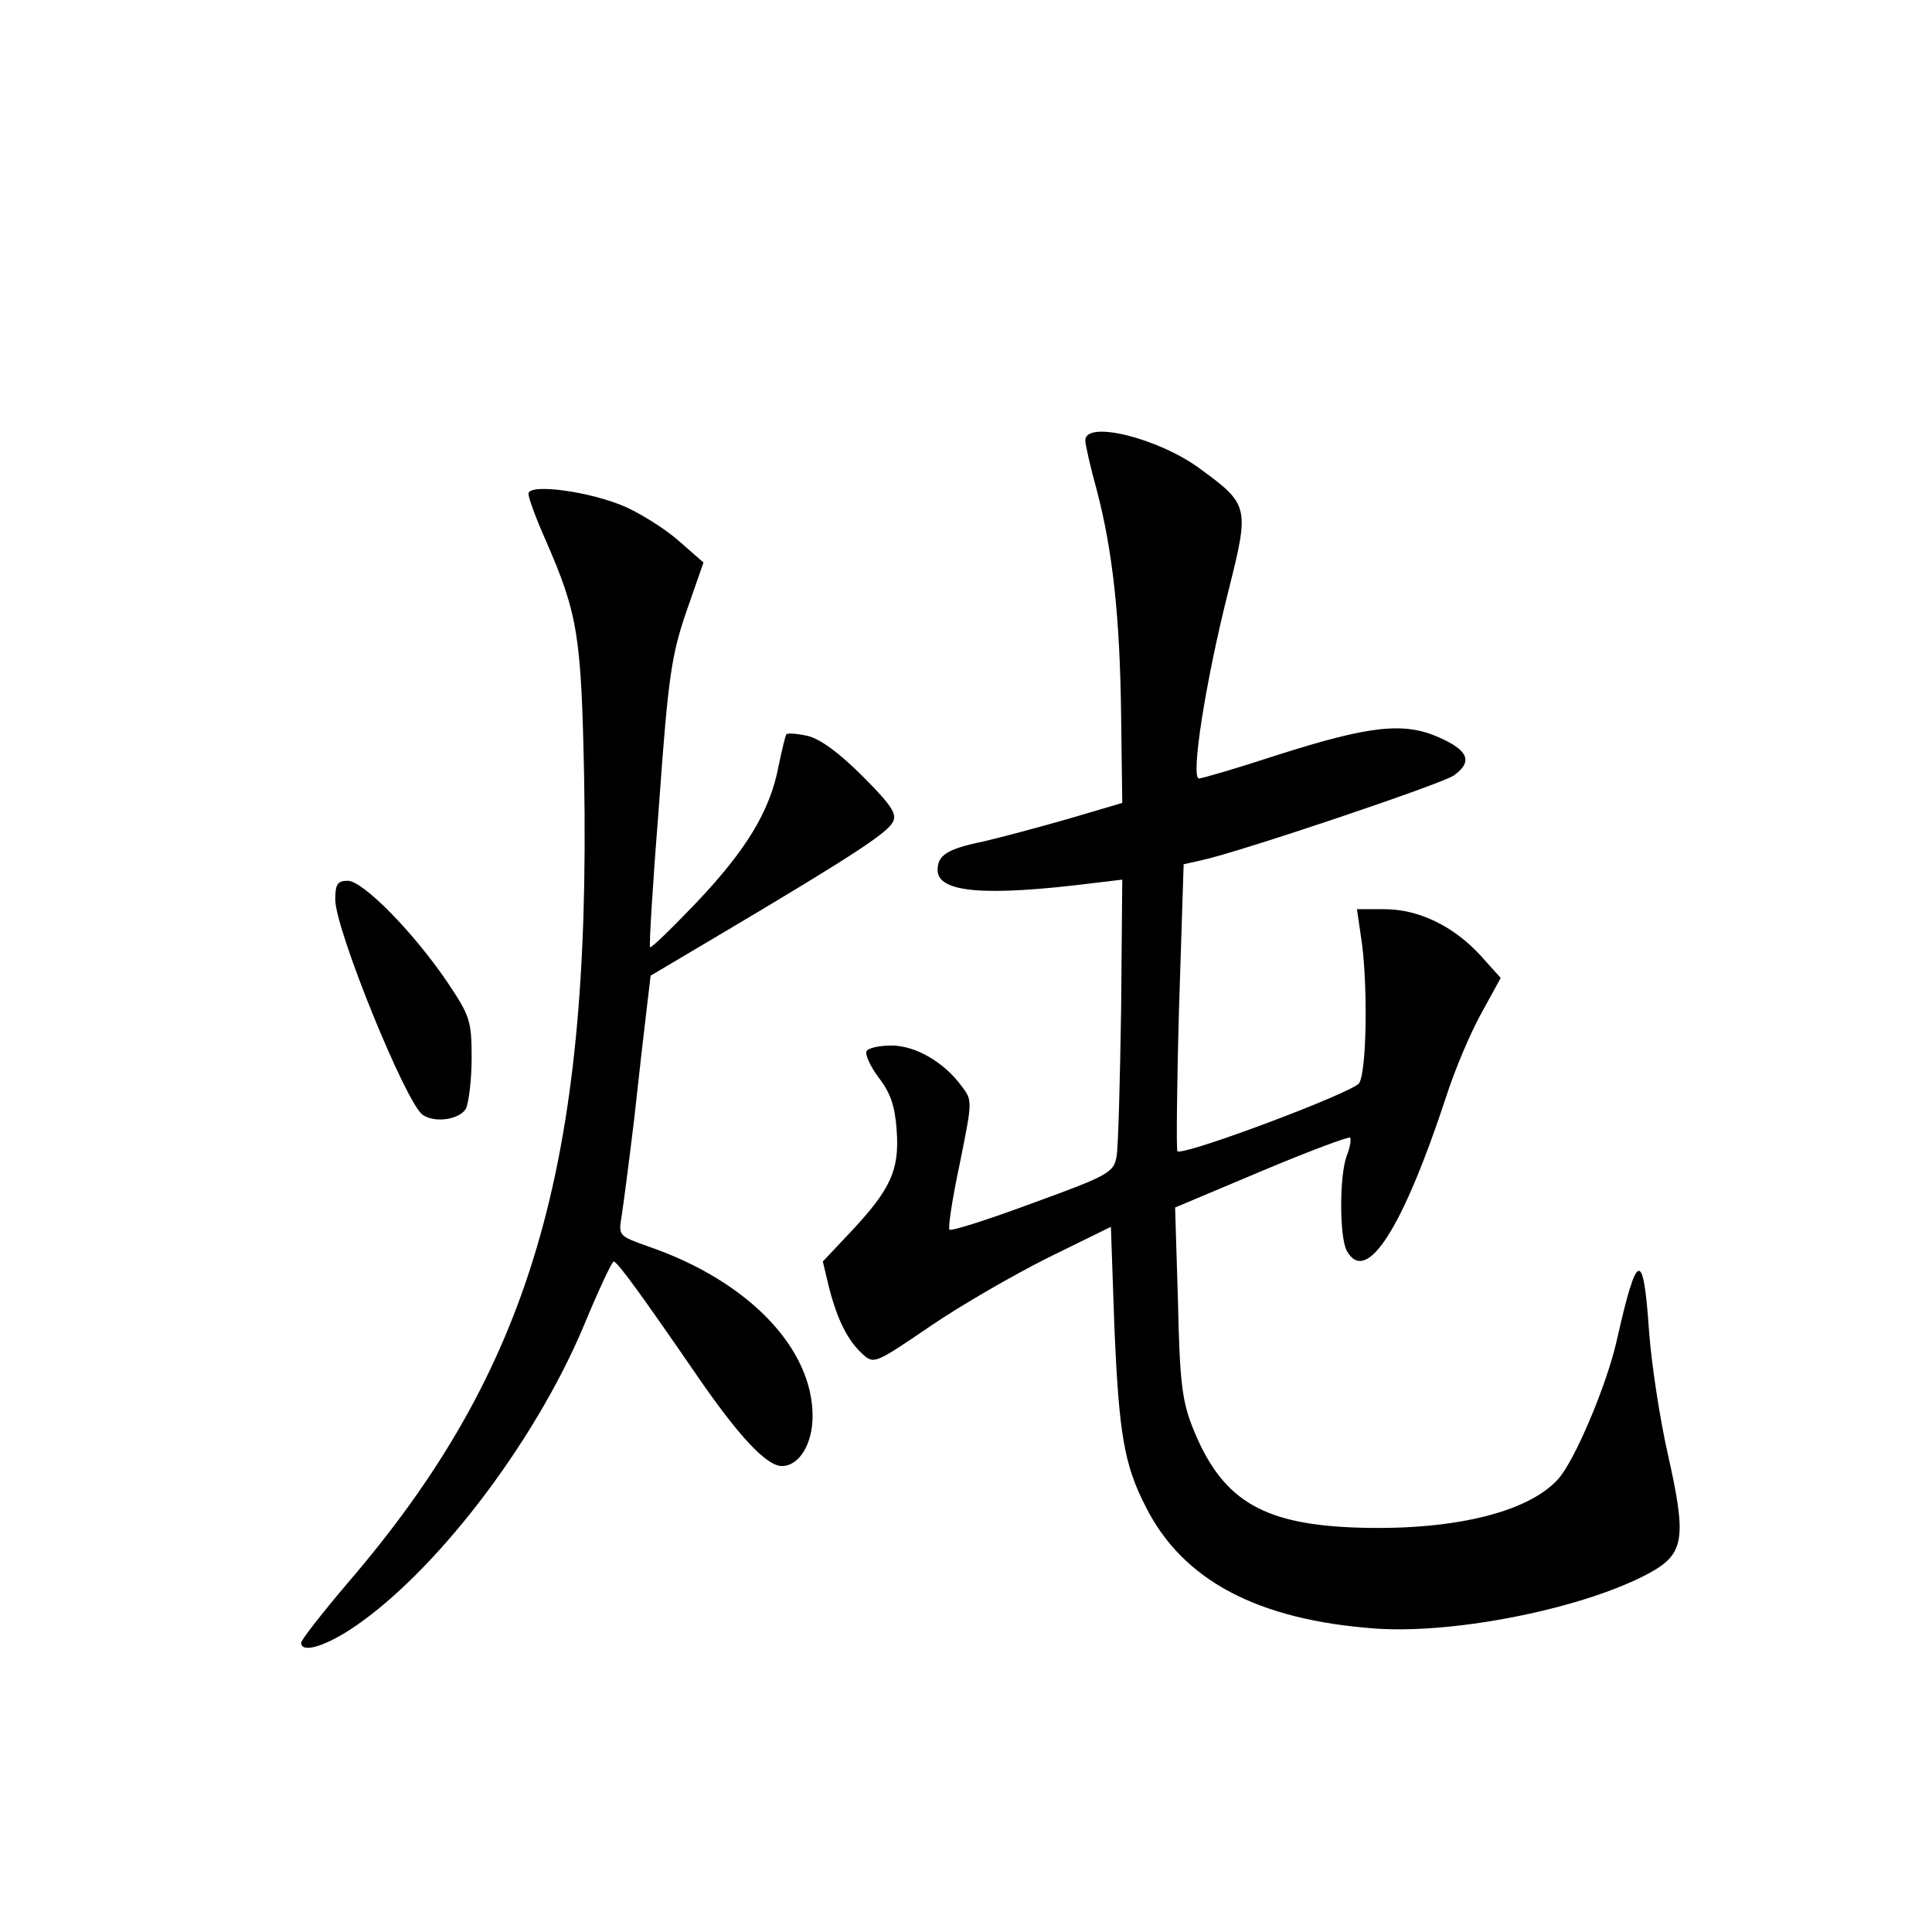 <?xml version="1.0" standalone="no"?>
<!DOCTYPE svg PUBLIC "-//W3C//DTD SVG 20010904//EN"
 "http://www.w3.org/TR/2001/REC-SVG-20010904/DTD/svg10.dtd">
<svg version="1.0" xmlns="http://www.w3.org/2000/svg"
 width="340pt" height="340pt" viewBox="0 0 340 340"
 preserveAspectRatio="xMidYMid meet">
<g transform="translate(0,340) scale(0.1,-0.1)"
fill="#000000" stroke="none">
<path d="M1910 2625 c0 -8 9 -47 20 -87 28 -106 41 -224 43 -398 l2 -153 -95
-28 c-52 -15 -120 -33 -150 -40 -63 -13 -80 -24 -80 -50 0 -40 83 -47 275 -23
l50 6 -2 -228 c-2 -126 -5 -242 -8 -259 -5 -28 -12 -33 -147 -82 -78 -29 -144
-50 -147 -47 -3 3 5 55 18 116 22 110 23 111 3 137 -31 42 -81 71 -123 71 -21
0 -41 -4 -44 -10 -3 -5 6 -26 21 -46 21 -27 29 -50 32 -93 5 -70 -10 -103 -80
-178 l-50 -53 11 -46 c15 -58 33 -93 59 -117 20 -18 22 -17 119 49 54 37 148
91 208 121 l110 54 6 -173 c8 -190 17 -245 55 -319 65 -130 197 -200 405 -215
143 -10 372 37 484 99 59 33 63 61 31 204 -15 65 -30 165 -34 221 -10 145 -21
142 -57 -18 -18 -79 -74 -211 -103 -243 -54 -60 -191 -92 -363 -85 -162 7
-231 51 -281 178 -18 46 -22 82 -25 220 l-5 165 152 64 c83 35 153 61 156 59
2 -3 0 -17 -6 -32 -13 -35 -13 -142 0 -167 34 -62 98 37 175 271 15 47 43 113
62 147 l34 62 -36 40 c-47 51 -108 81 -169 81 l-48 0 9 -62 c10 -79 8 -222 -5
-244 -9 -16 -310 -129 -320 -120 -2 3 -1 117 3 255 l8 250 31 7 c66 14 422
134 444 149 34 24 27 44 -25 67 -62 28 -123 21 -286 -31 -70 -23 -132 -41
-137 -41 -15 0 11 169 52 331 37 147 36 151 -50 214 -73 54 -202 86 -202 50z"/>
<path d="M930 2531 c0 -7 13 -43 30 -81 57 -131 63 -166 68 -420 12 -683 -94
-1042 -418 -1418 -44 -52 -80 -98 -80 -103 0 -18 38 -8 86 23 147 96 324 327
411 534 26 63 50 114 53 114 7 -1 49 -59 144 -197 76 -111 125 -163 152 -163
30 0 54 38 54 88 0 120 -114 238 -288 298 -53 19 -54 19 -48 54 3 19 13 96 22
170 8 74 18 161 22 194 l7 59 140 83 c217 129 276 168 286 187 8 14 -1 29 -53
81 -41 41 -75 66 -97 71 -18 4 -34 5 -37 3 -2 -3 -8 -28 -14 -57 -15 -78 -56
-146 -144 -239 -43 -45 -80 -81 -82 -79 -2 2 5 116 16 254 16 224 22 261 48
337 l30 86 -41 36 c-22 20 -64 47 -94 61 -62 28 -173 43 -173 24z"/>
<path d="M590 1817 c0 -53 125 -360 154 -379 22 -15 65 -8 76 11 5 11 10 51
10 89 0 65 -3 74 -41 131 -59 88 -150 181 -177 181 -18 0 -22 -6 -22 -33z"/>
</g>
</svg>
